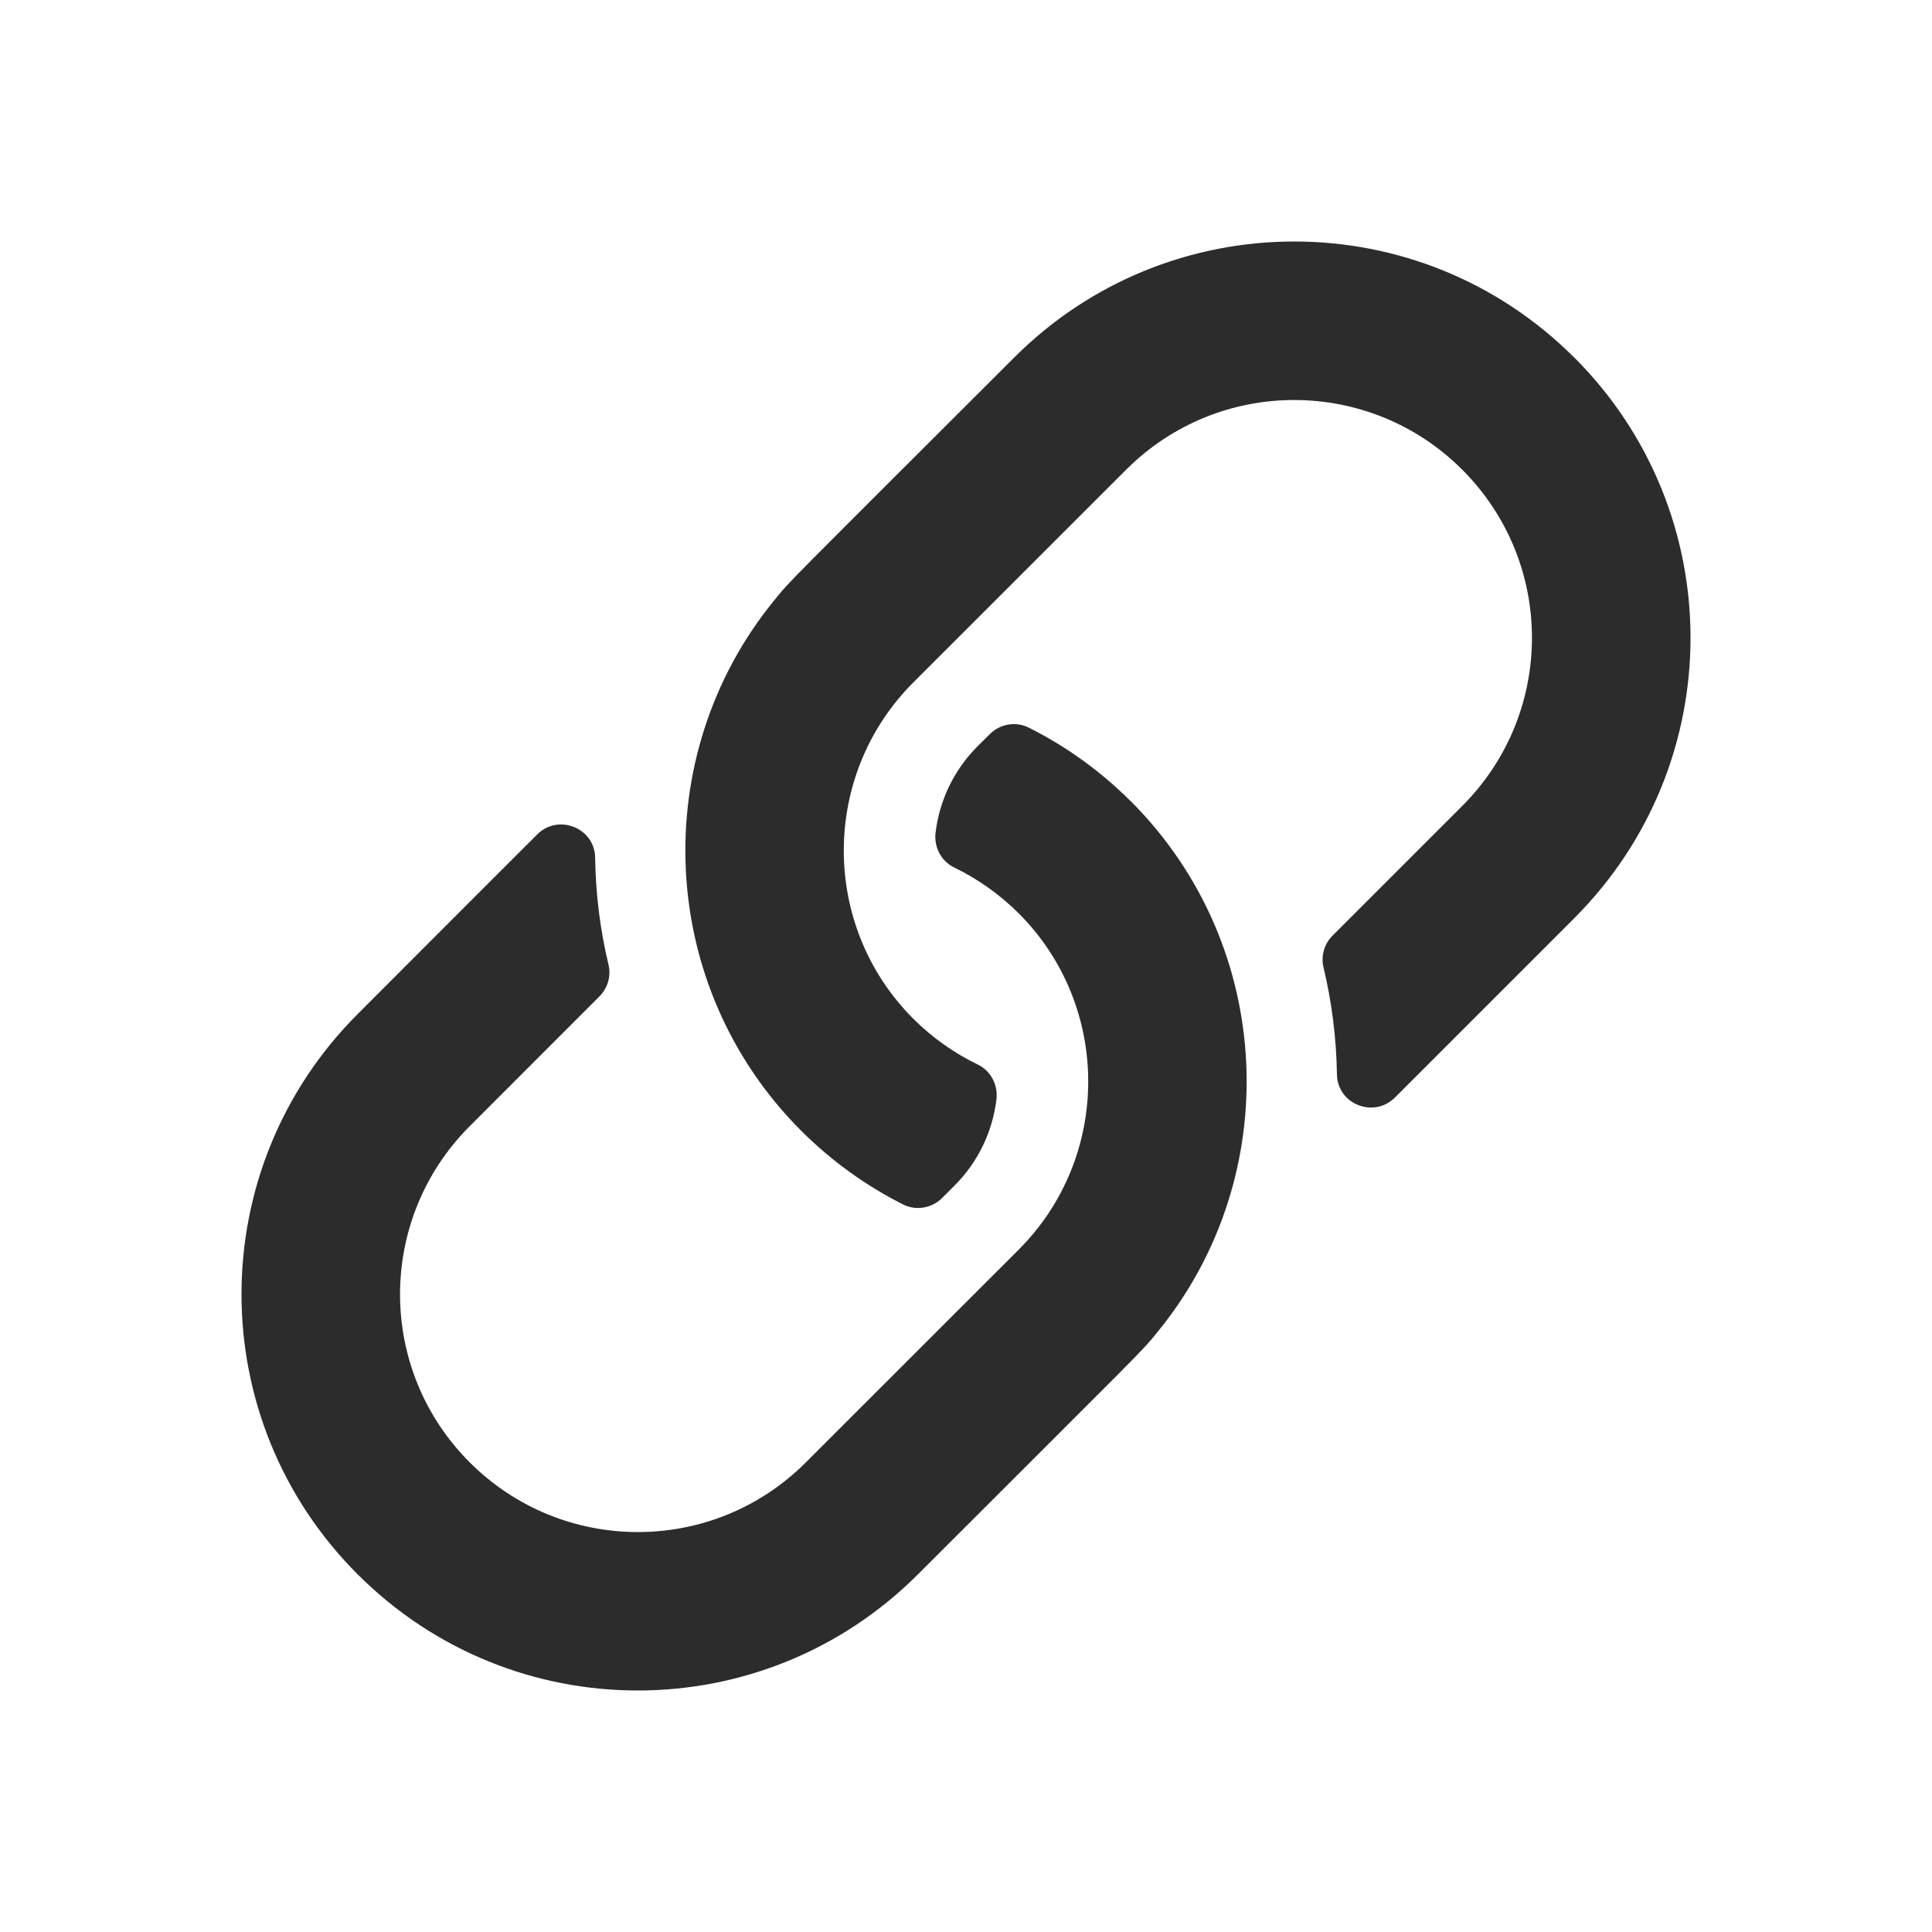 <svg xmlns="http://www.w3.org/2000/svg" width="24" height="24" viewBox="0 0 24 24">
    <g fill="none" fill-rule="evenodd">
        <g fill="#2C2C2C">
            <g>
                <g>
                    <path d="M14.047 9.953c1.796 1.796 1.912 4.65.343 6.58-.22.272-.098.136-2.987 3.024-1.922 1.923-5.036 1.925-6.96 0-1.924-1.923-1.924-5.036 0-6.96 1.152-1.153 1.822-1.825 2.23-2.231.261-.262.714-.083.72.288.006.448.062.894.166 1.33.034.141-.01.29-.112.393L5.835 13.99c-1.152 1.152-1.156 3.02 0 4.176 1.152 1.152 3.02 1.157 4.176 0l2.644-2.643c1.15-1.15 1.152-3.024 0-4.177-.234-.233-.505-.426-.802-.57-.163-.079-.253-.255-.231-.434.048-.391.221-.77.52-1.07l.155-.153c.127-.127.322-.161.483-.08.457.229.886.534 1.267.915zm5.51-5.51c-1.924-1.925-5.038-1.923-6.96 0C9.708 7.33 9.83 7.195 9.61 7.467c-1.569 1.93-1.453 4.784.343 6.58.381.38.81.686 1.267.916.16.08.356.046.483-.081l.154-.154c.3-.3.473-.678.521-1.069.022-.179-.068-.355-.23-.434-.298-.144-.57-.337-.803-.57-1.152-1.153-1.15-3.026 0-4.177l2.644-2.643c1.157-1.157 3.024-1.152 4.176 0 1.156 1.157 1.152 3.024 0 4.176l-1.612 1.612c-.103.103-.146.252-.112.393.104.436.16.882.167 1.33.005.371.458.55.72.288l2.23-2.23c1.923-1.925 1.923-5.038 0-6.961z" transform="translate(-1316 -284) translate(1304 268) translate(12 16)"/>
                </g>
            </g>
        </g>
    </g>
</svg>
